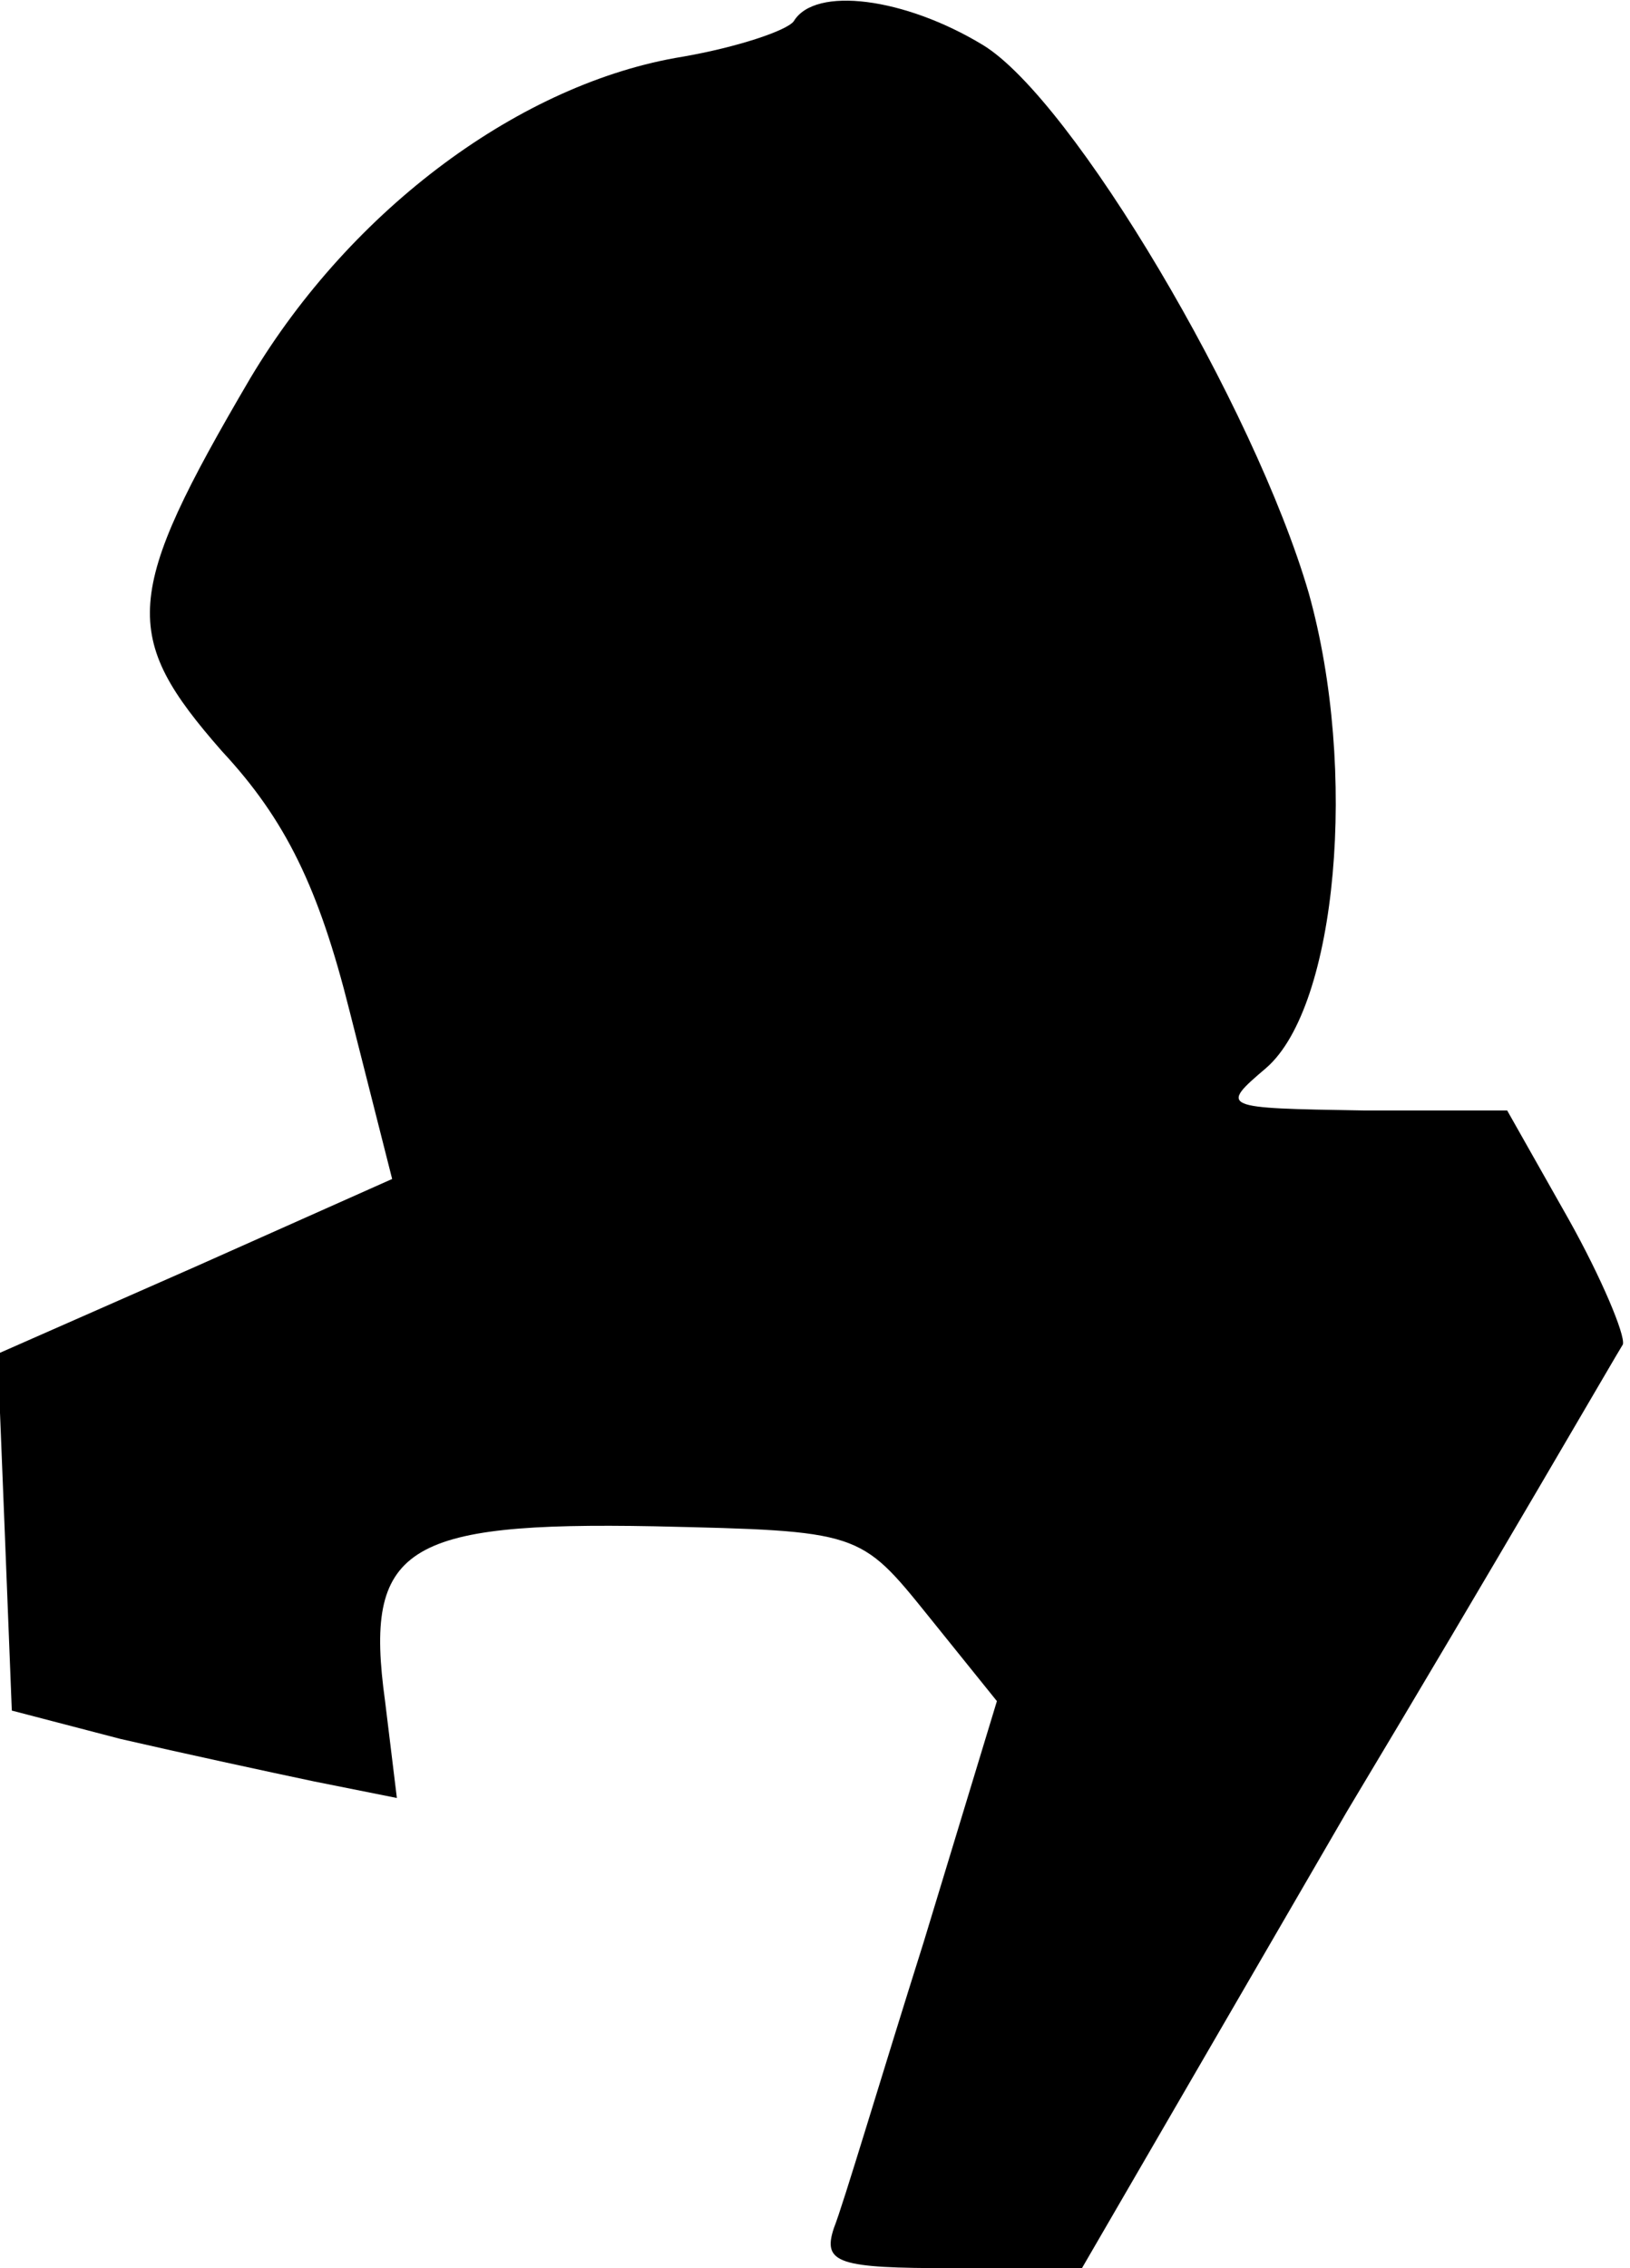 <?xml version="1.0" standalone="no"?>
<!DOCTYPE svg PUBLIC "-//W3C//DTD SVG 20010904//EN"
 "http://www.w3.org/TR/2001/REC-SVG-20010904/DTD/svg10.dtd">
<svg version="1.0" xmlns="http://www.w3.org/2000/svg"
 width="69pt" height="96pt" viewBox="0 0 69 96"
 preserveAspectRatio="xMidYMid meet">
<g transform="translate(0,96) scale(0.1,-0.1)"
fill="#000000" stroke="none">
<path fill="#000000" stroke="none" d="M336 951 c-3 -4 -24 -11 -47 -15 -68
-11 -140 -64 -183 -136 -54 -92 -55 -109 -12 -158 27 -29 41 -58 54 -110 l18
-71 -83 -37 -84 -37 3 -75 3 -76 46 -12 c26 -6 63 -14 82 -18 l35 -7 -5 41
c-9 65 8 76 114 74 87 -2 87 -2 116 -38 l29 -36 -31 -102 c-18 -57 -34 -111
-38 -121 -5 -15 2 -17 50 -17 l55 0 112 193 c63 105 115 195 117 198 1 4 -9
28 -23 53 l-26 46 -61 0 c-60 1 -61 1 -41 18 30 26 39 126 18 201 -23 79 -100
209 -138 232 -33 20 -71 25 -80 10z"/>
</g>
</svg>
